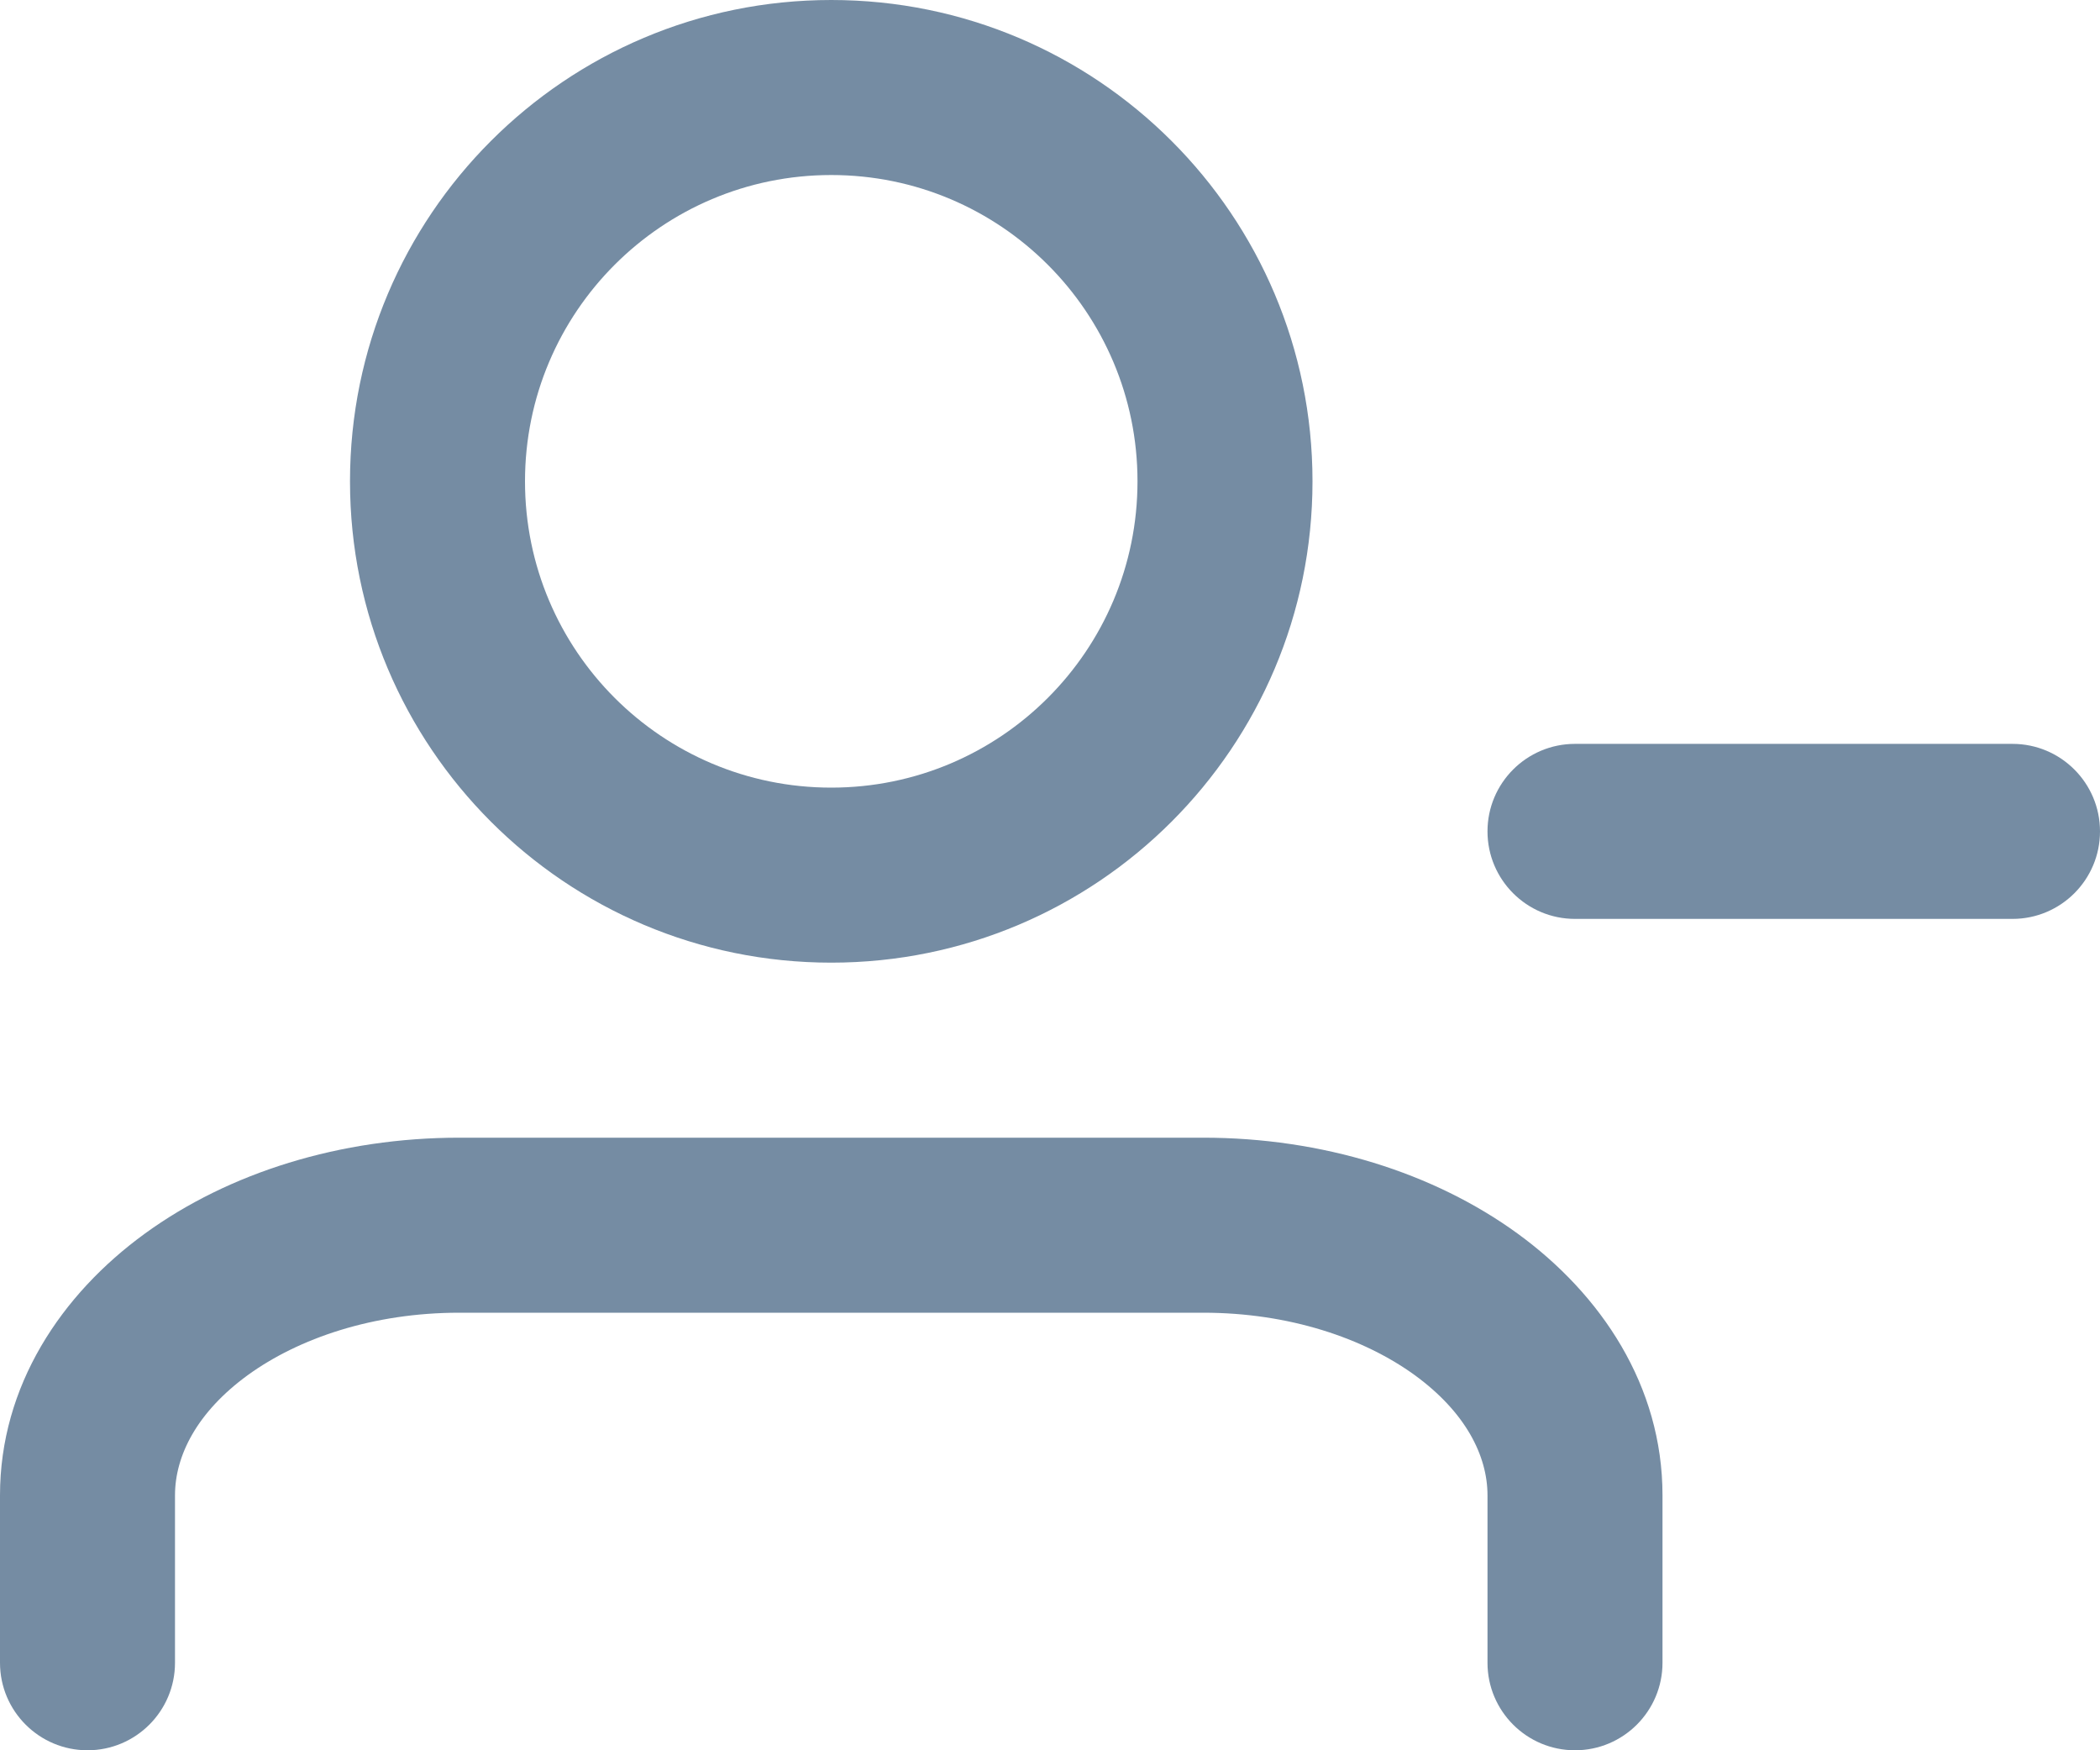<svg viewBox="0 0 24 20" fill="none" xmlns="http://www.w3.org/2000/svg"><path fill-rule="evenodd" clip-rule="evenodd" d="M4 5.5C4 2.462 6.462 0 9.5 0C12.538 0 15 2.462 15 5.5C15 8.538 12.538 11 9.5 11C6.462 11 4 8.538 4 5.5zM9.5 2C7.567 2 6 3.567 6 5.5C6 7.433 7.567 9 9.5 9C11.433 9 13 7.433 13 5.5C13 3.567 11.433 2 9.5 2z" fill="#758CA3"/><path d="M2.832 15.713C2.251 16.136 2 16.634 2 17.087V19C2 19.552 1.552 20 1 20C0.448 20 0 19.552 0 19V17.087C0 15.835 0.7 14.79 1.657 14.095C2.615 13.399 3.888 13 5.25 13H13.75C15.112 13 16.385 13.399 17.343 14.095C18.299 14.79 19 15.835 19 17.087V19C19 19.552 18.552 20 18 20C17.448 20 17 19.552 17 19V17.087C17 16.634 16.749 16.136 16.168 15.713C15.587 15.292 14.736 15 13.75 15H5.25C4.264 15 3.413 15.292 2.832 15.713z" fill="#758CA3"/><path d="M18 8.5C17.448 8.5 17 8.948 17 9.5C17 10.052 17.448 10.5 18 10.5H23C23.552 10.5 24 10.052 24 9.5C24 8.948 23.552 8.5 23 8.5H18z" fill="#758CA3"/></svg>